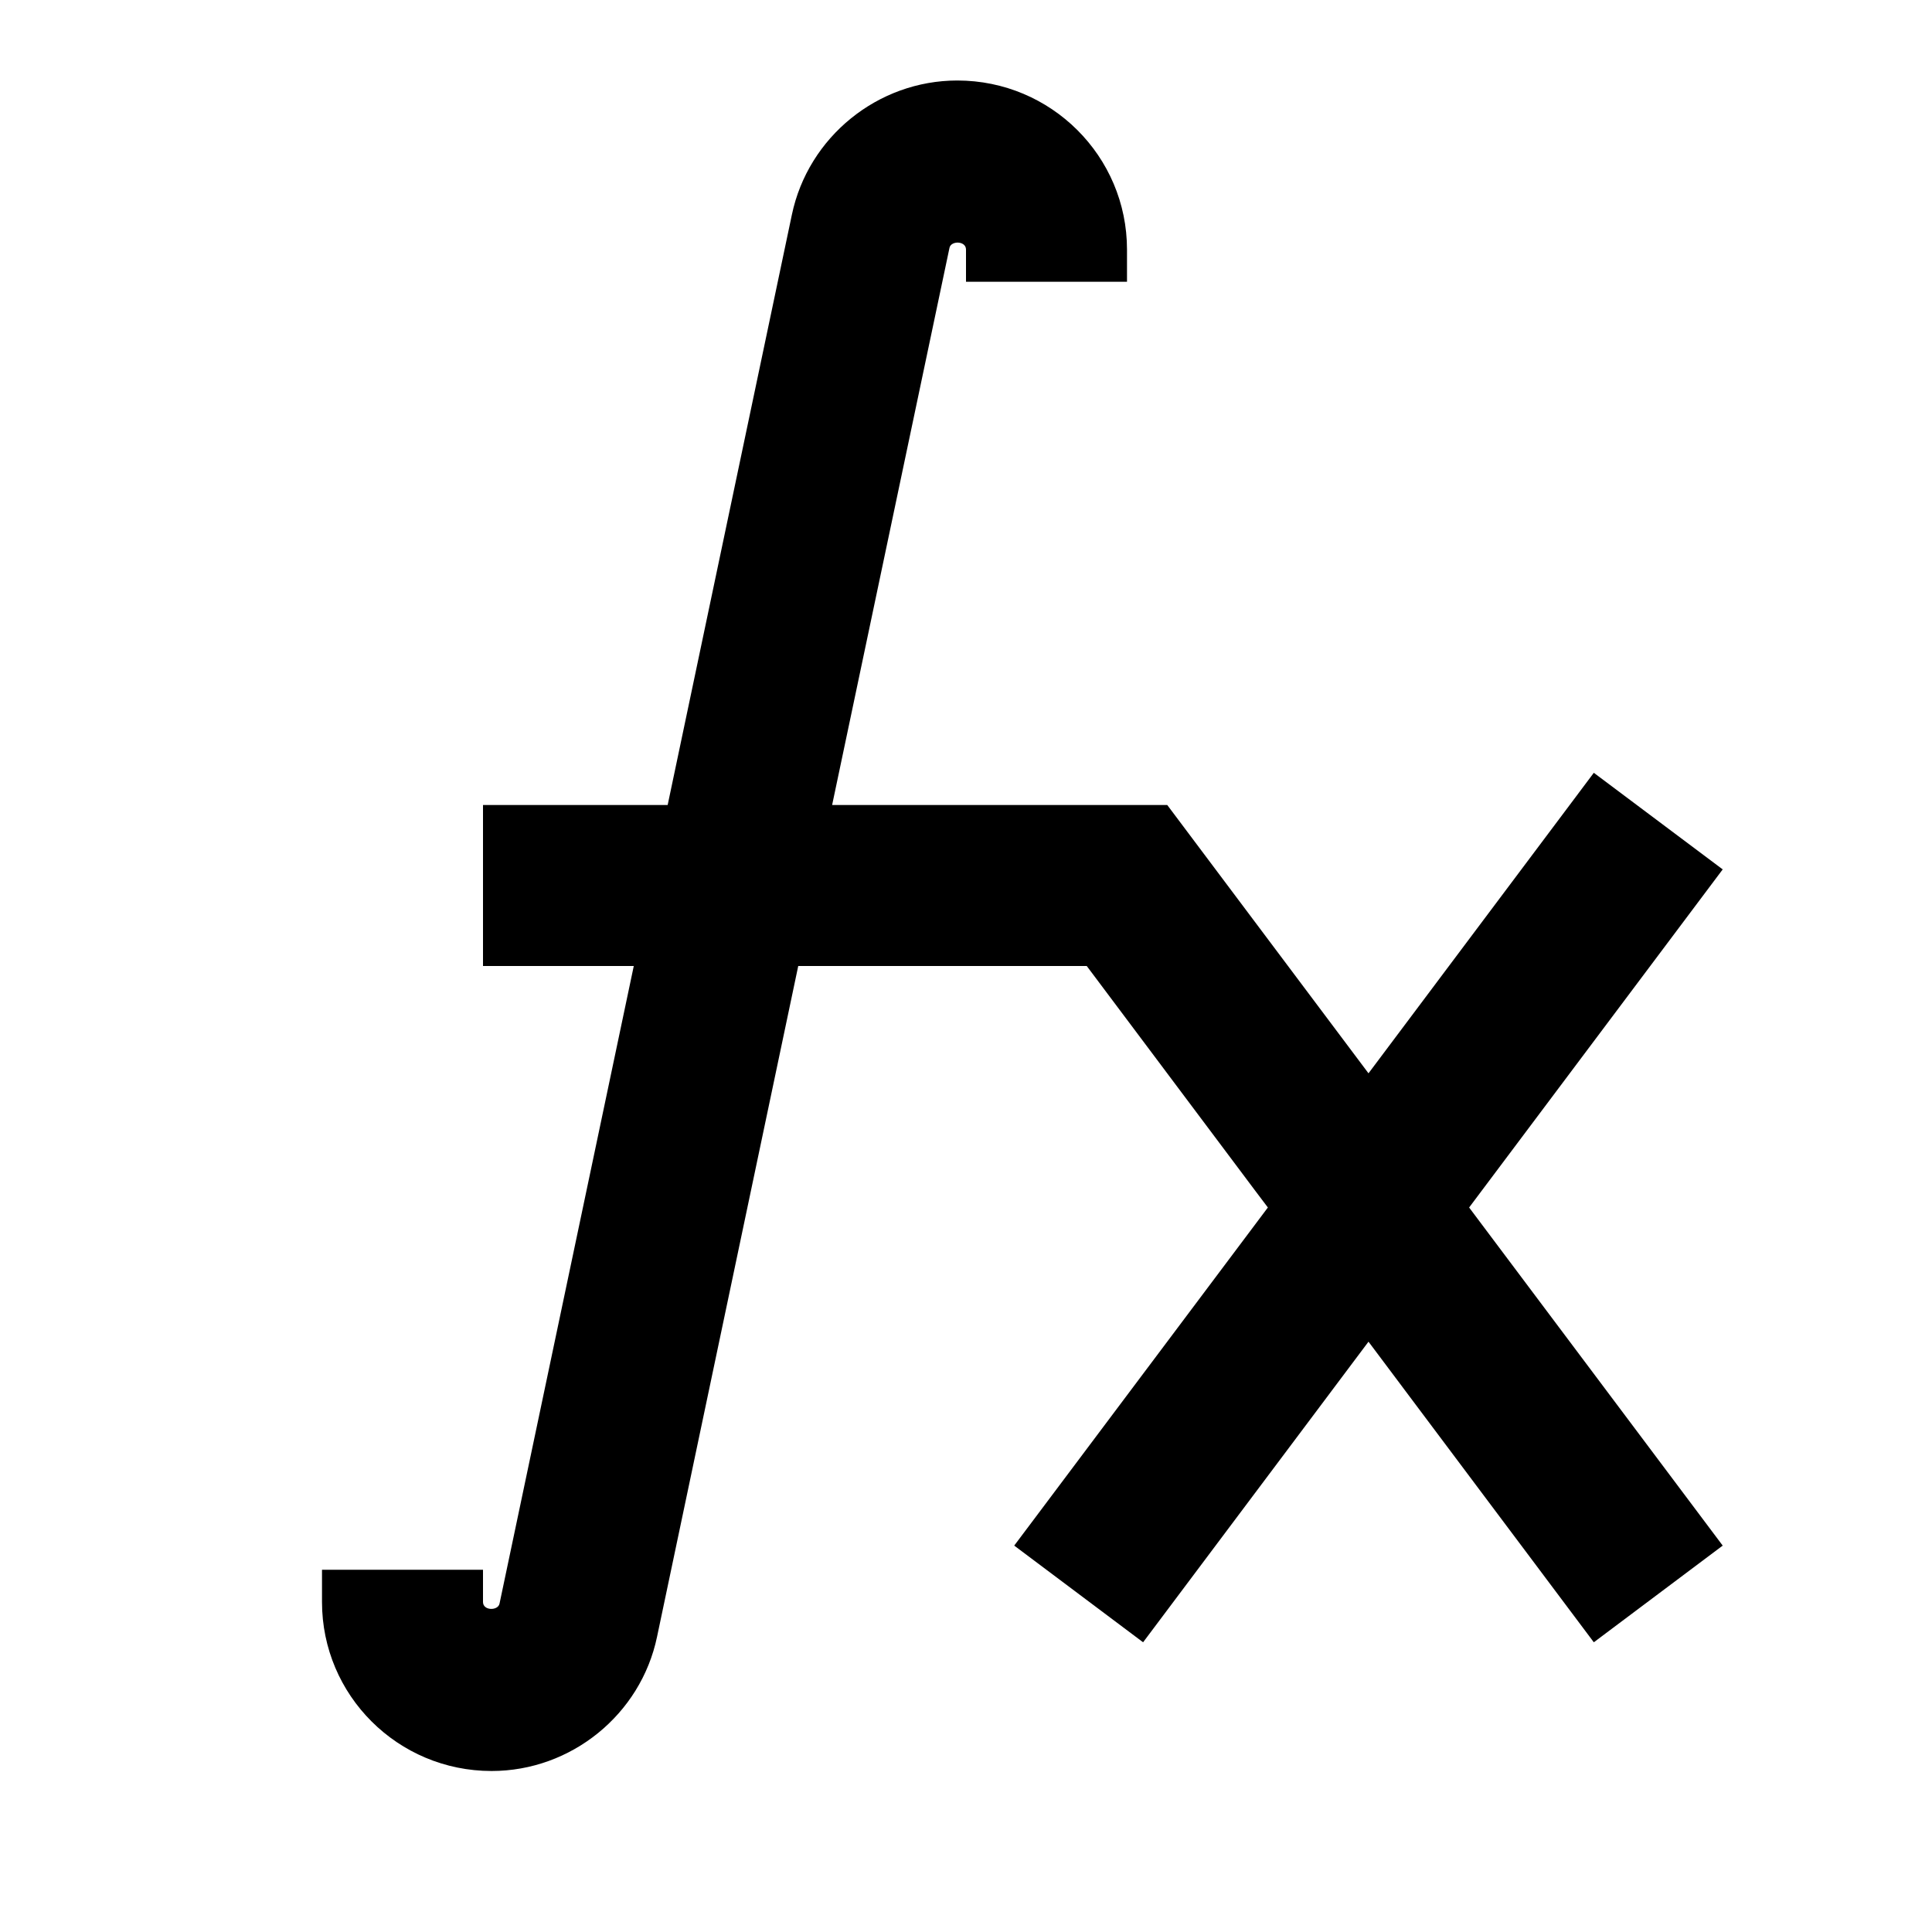 <svg height='100px' width='100px'  fill="#000000" xmlns="http://www.w3.org/2000/svg" xmlns:xlink="http://www.w3.org/1999/xlink" viewBox="0 0 24 24" version="1.1" x="0px" y="0px"><title>icon/function-solid</title><desc>Created with Sketch.</desc><g stroke="none" stroke-width="1" fill="none" fill-rule="evenodd"><path d="M21.4,10.8 L19.799,9.6 L17,13.333 L14.5,10 L10.337,10 L11.795,3.078 C11.814,2.988 12,2.99 12,3.1 L12,3.5 L14,3.5 L14,3.1 C14,1.942 13.058,1 11.892,1 C10.904,1 10.04,1.701 9.837,2.667 L8.294,10 L6,10 L6,12 L7.873,12 L6.205,19.922 C6.185,20.012 6,20.01 6,19.901 L6,19.5 L4,19.5 L4,19.901 C4,21.059 4.941,22 6.107,22 C7.095,22 7.96,21.299 8.162,20.333 L9.916,12 L13.5,12 L15.599,14.8 L15.75,15 L12.599,19.2 L14.2,20.401 L17,16.667 L19.799,20.401 L21.4,19.2 L18.25,15 L21.4,10.8 Z" fill="#000000"></path></g></svg>